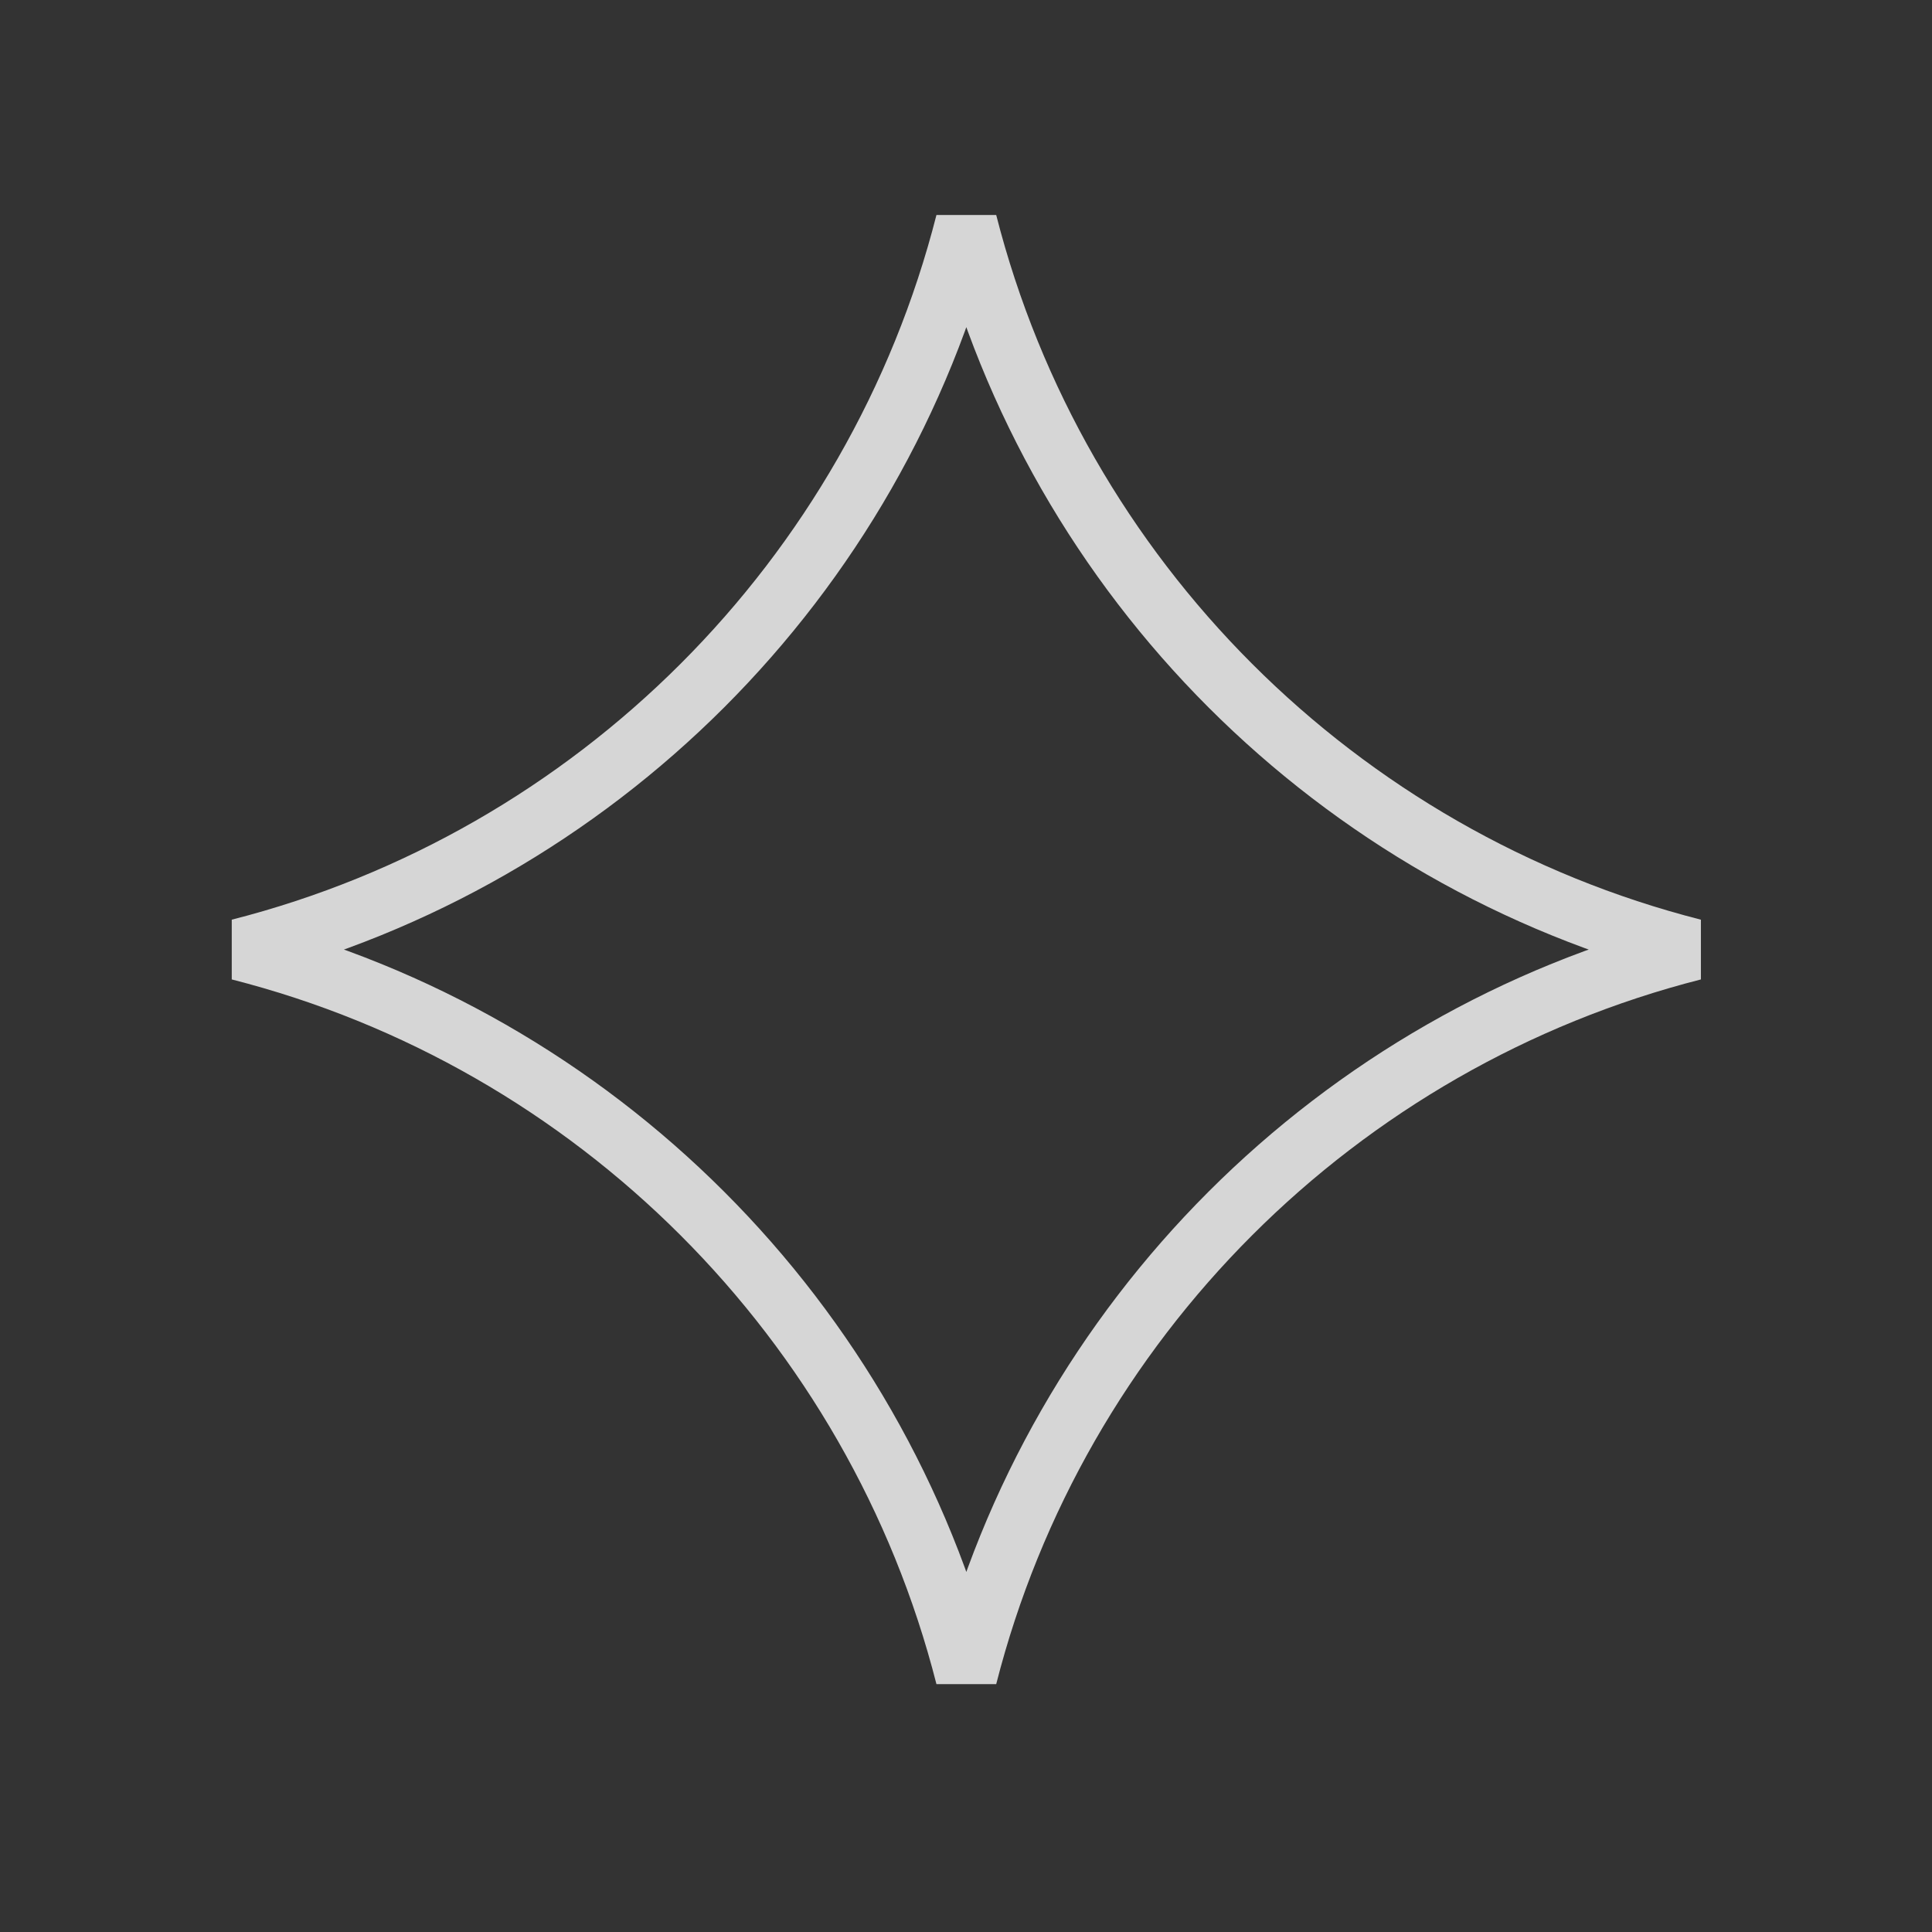 <svg width="47" height="47" viewBox="0 0 47 47" fill="none" xmlns="http://www.w3.org/2000/svg">
<rect x="0" y="0" width="47" height="47" fill="#333333" stroke="none"/>
<path opacity="0.8" d="M5.823 23.1C14.487 20.892 21.301 14.079 23.508 5.415C25.716 14.079 32.529 20.892 41.193 23.1C32.529 25.308 25.716 32.121 23.508 40.785C21.301 32.121 14.487 25.308 5.823 23.1Z" stroke="white" stroke-width="1.5"/>
</svg>
